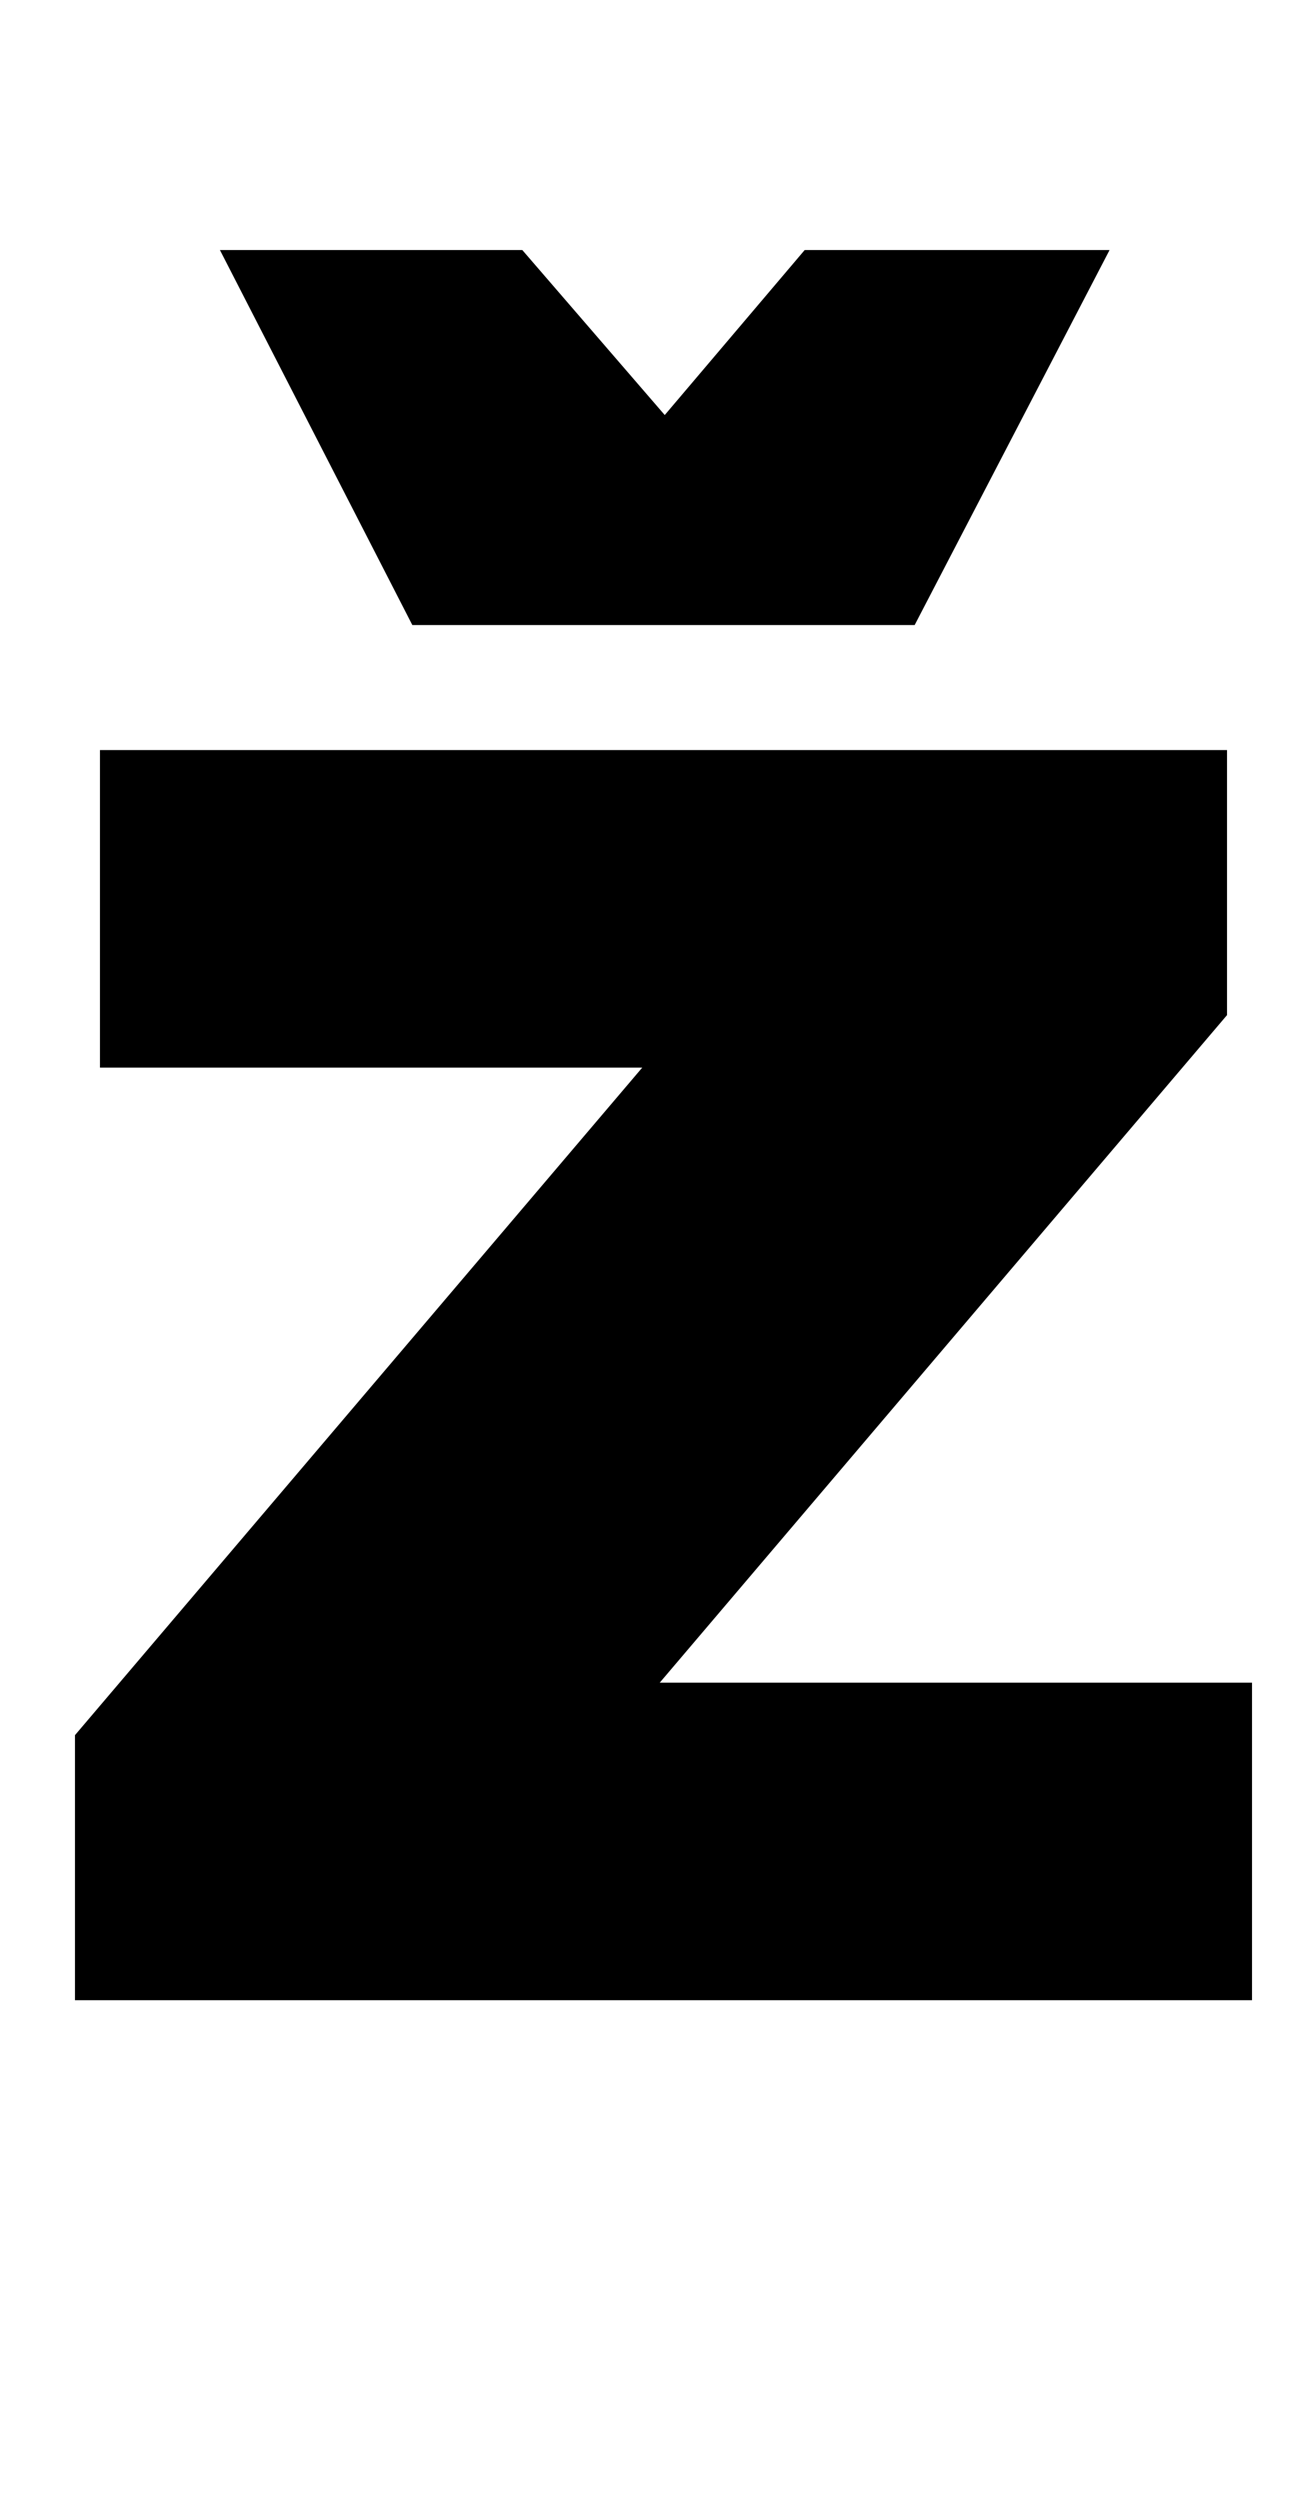 <?xml version="1.0" standalone="no"?>
<!DOCTYPE svg PUBLIC "-//W3C//DTD SVG 1.1//EN" "http://www.w3.org/Graphics/SVG/1.1/DTD/svg11.dtd" >
<svg xmlns="http://www.w3.org/2000/svg" xmlns:xlink="http://www.w3.org/1999/xlink" version="1.1" viewBox="-10 0 521 1000">
  <g transform="matrix(1 0 0 -1 0 800)">
   <path fill="currentColor"
d="M254 127h237v-127h-471v106l227 267h-217v127h451v-106zM434 700l-78 -150h-201l-77 150h121l57 -66l56 66h122z" />
  </g>

</svg>
